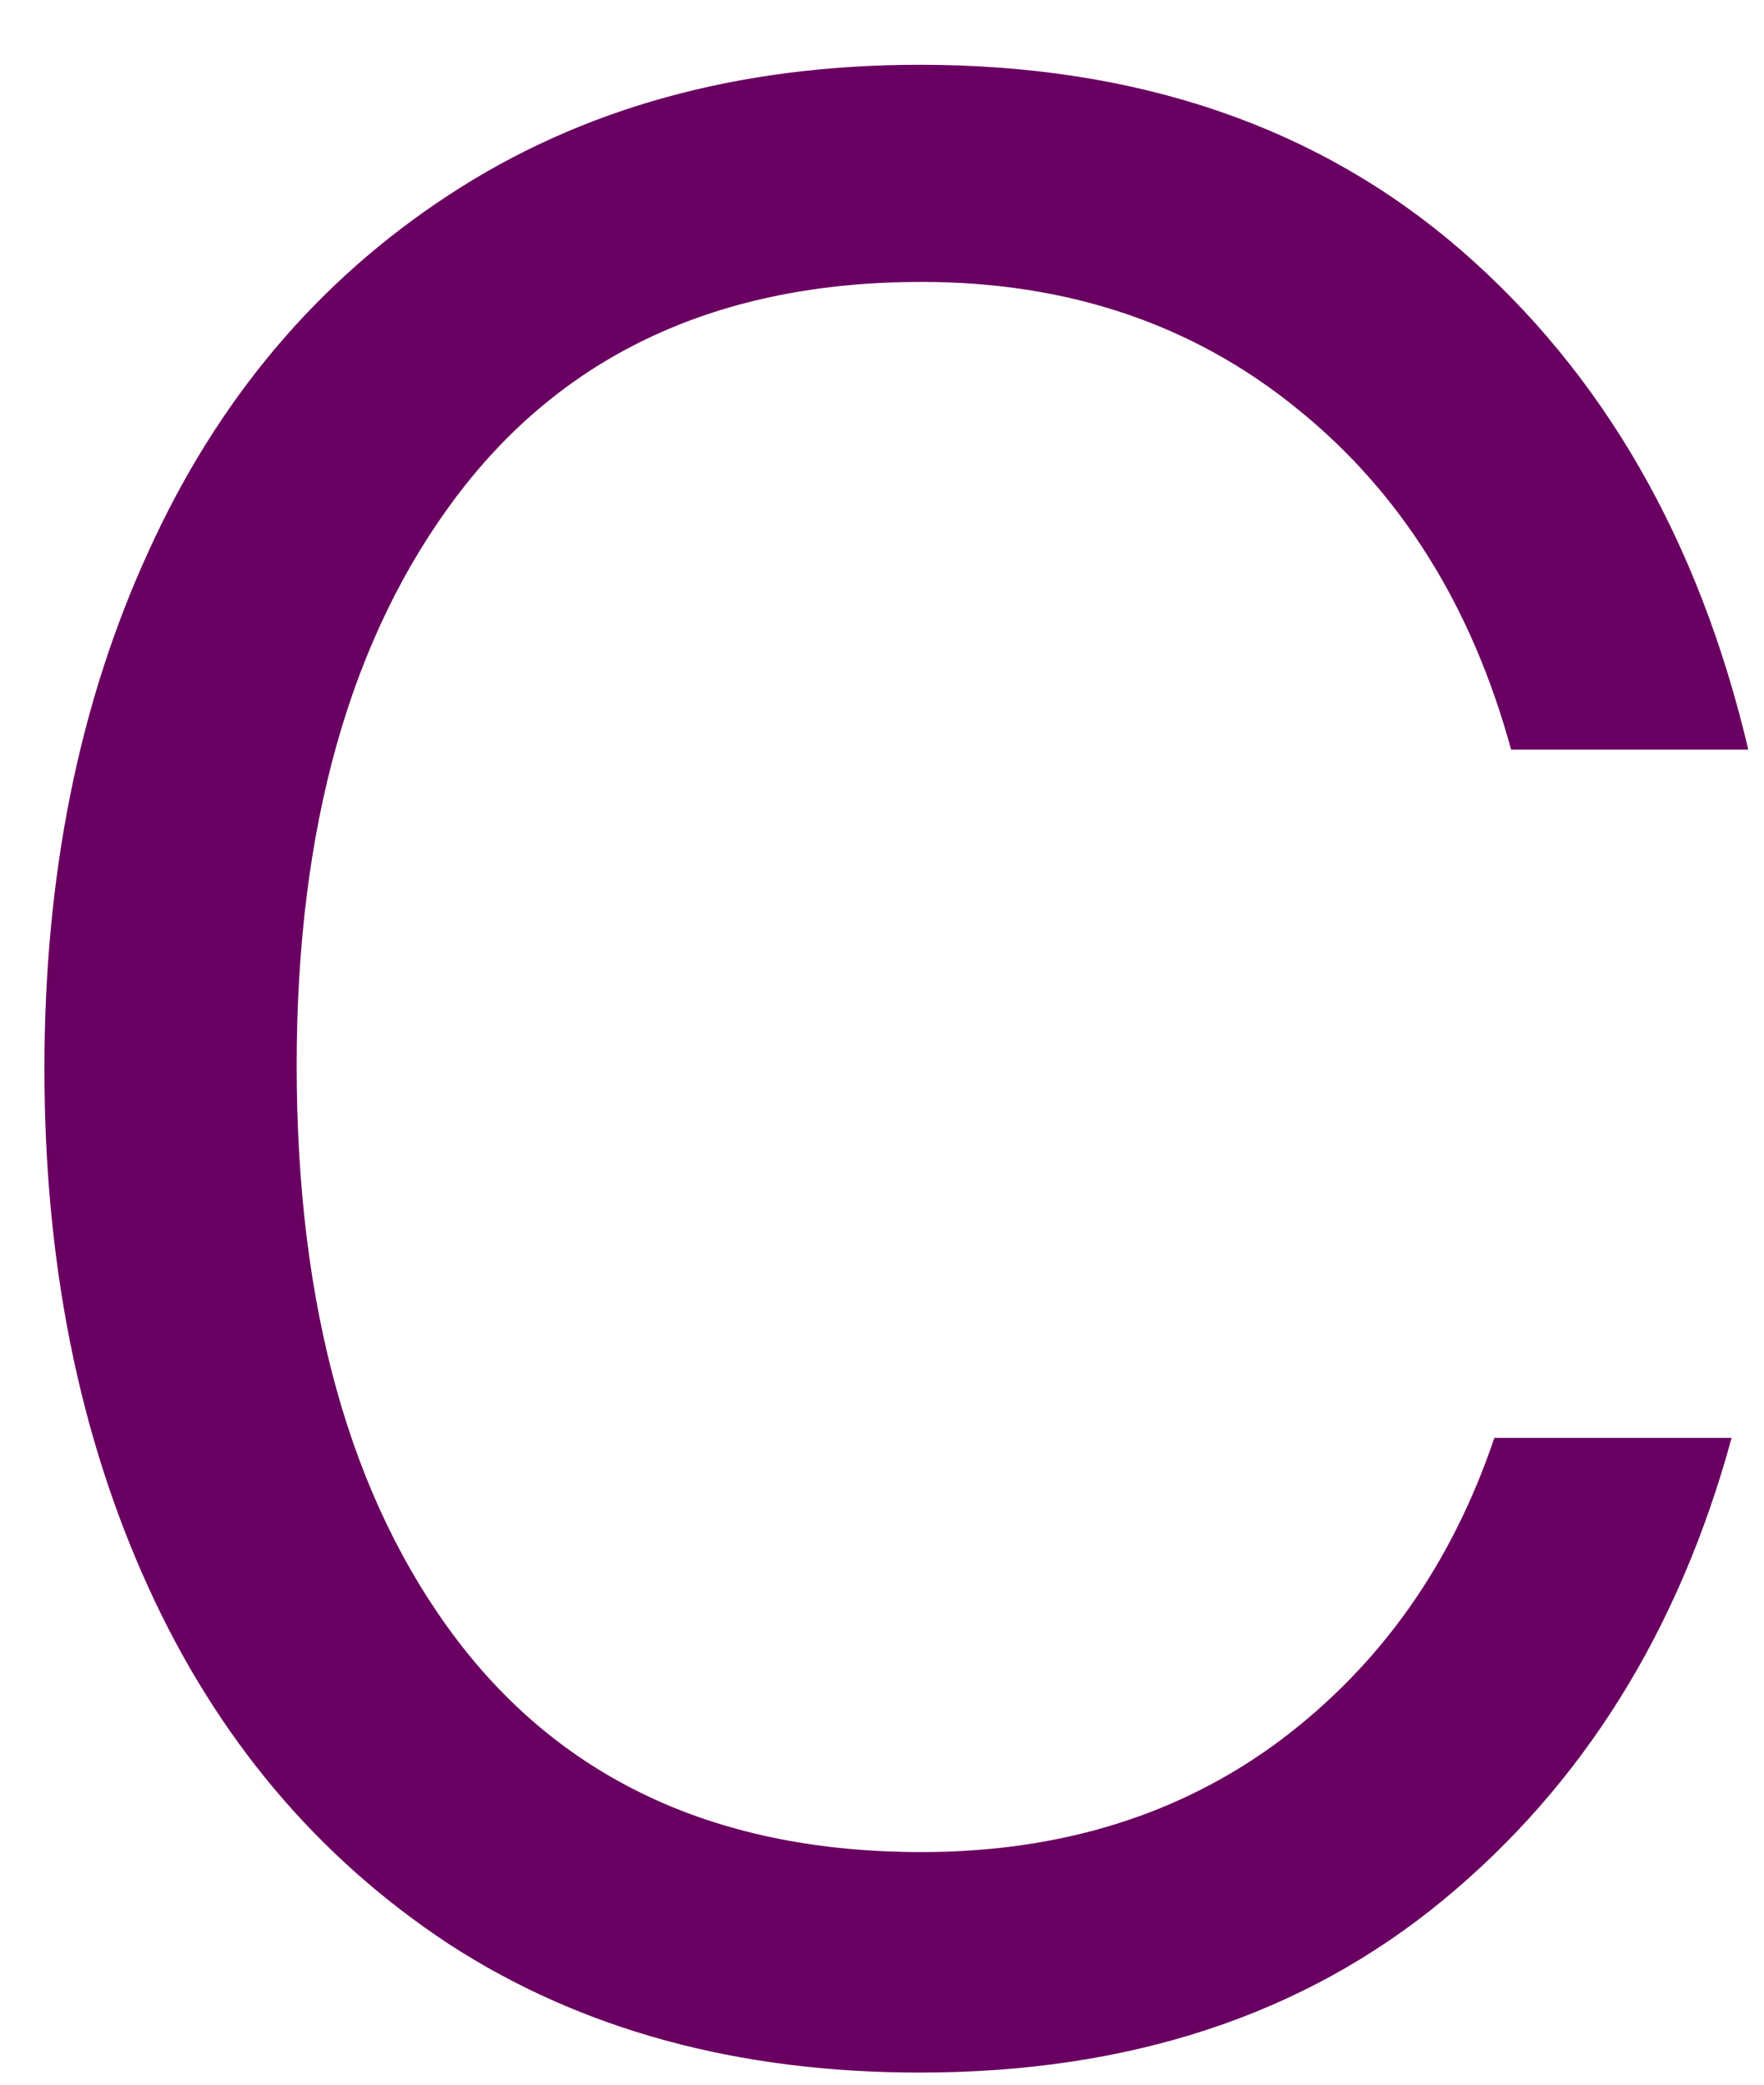 <svg width="22" height="26" viewBox="0 0 22 26" fill="none" xmlns="http://www.w3.org/2000/svg">
<path d="M11.471 25.849C9.205 25.849 7.247 25.318 5.596 24.245C3.955 23.162 2.705 21.677 1.846 19.787C0.981 17.886 0.554 15.735 0.554 13.329C0.554 10.927 0.981 8.782 1.846 6.891C2.705 4.99 3.955 3.506 5.596 2.433C7.247 1.349 9.205 0.808 11.471 0.808C14.19 0.808 16.44 1.578 18.221 3.12C19.997 4.662 21.19 6.74 21.804 9.349H18.846C18.356 7.558 17.471 6.141 16.179 5.099C14.887 4.047 13.325 3.516 11.492 3.516C8.976 3.516 7.044 4.407 5.7 6.183C4.367 7.948 3.7 10.318 3.7 13.287C3.7 16.302 4.367 18.693 5.7 20.453C7.044 22.219 8.976 23.099 11.492 23.099C13.226 23.099 14.721 22.636 15.971 21.703C17.221 20.761 18.106 19.506 18.637 17.933H21.596C20.94 20.339 19.742 22.261 17.992 23.703C16.252 25.136 14.08 25.849 11.471 25.849Z" fill="#690061"/>
</svg>

